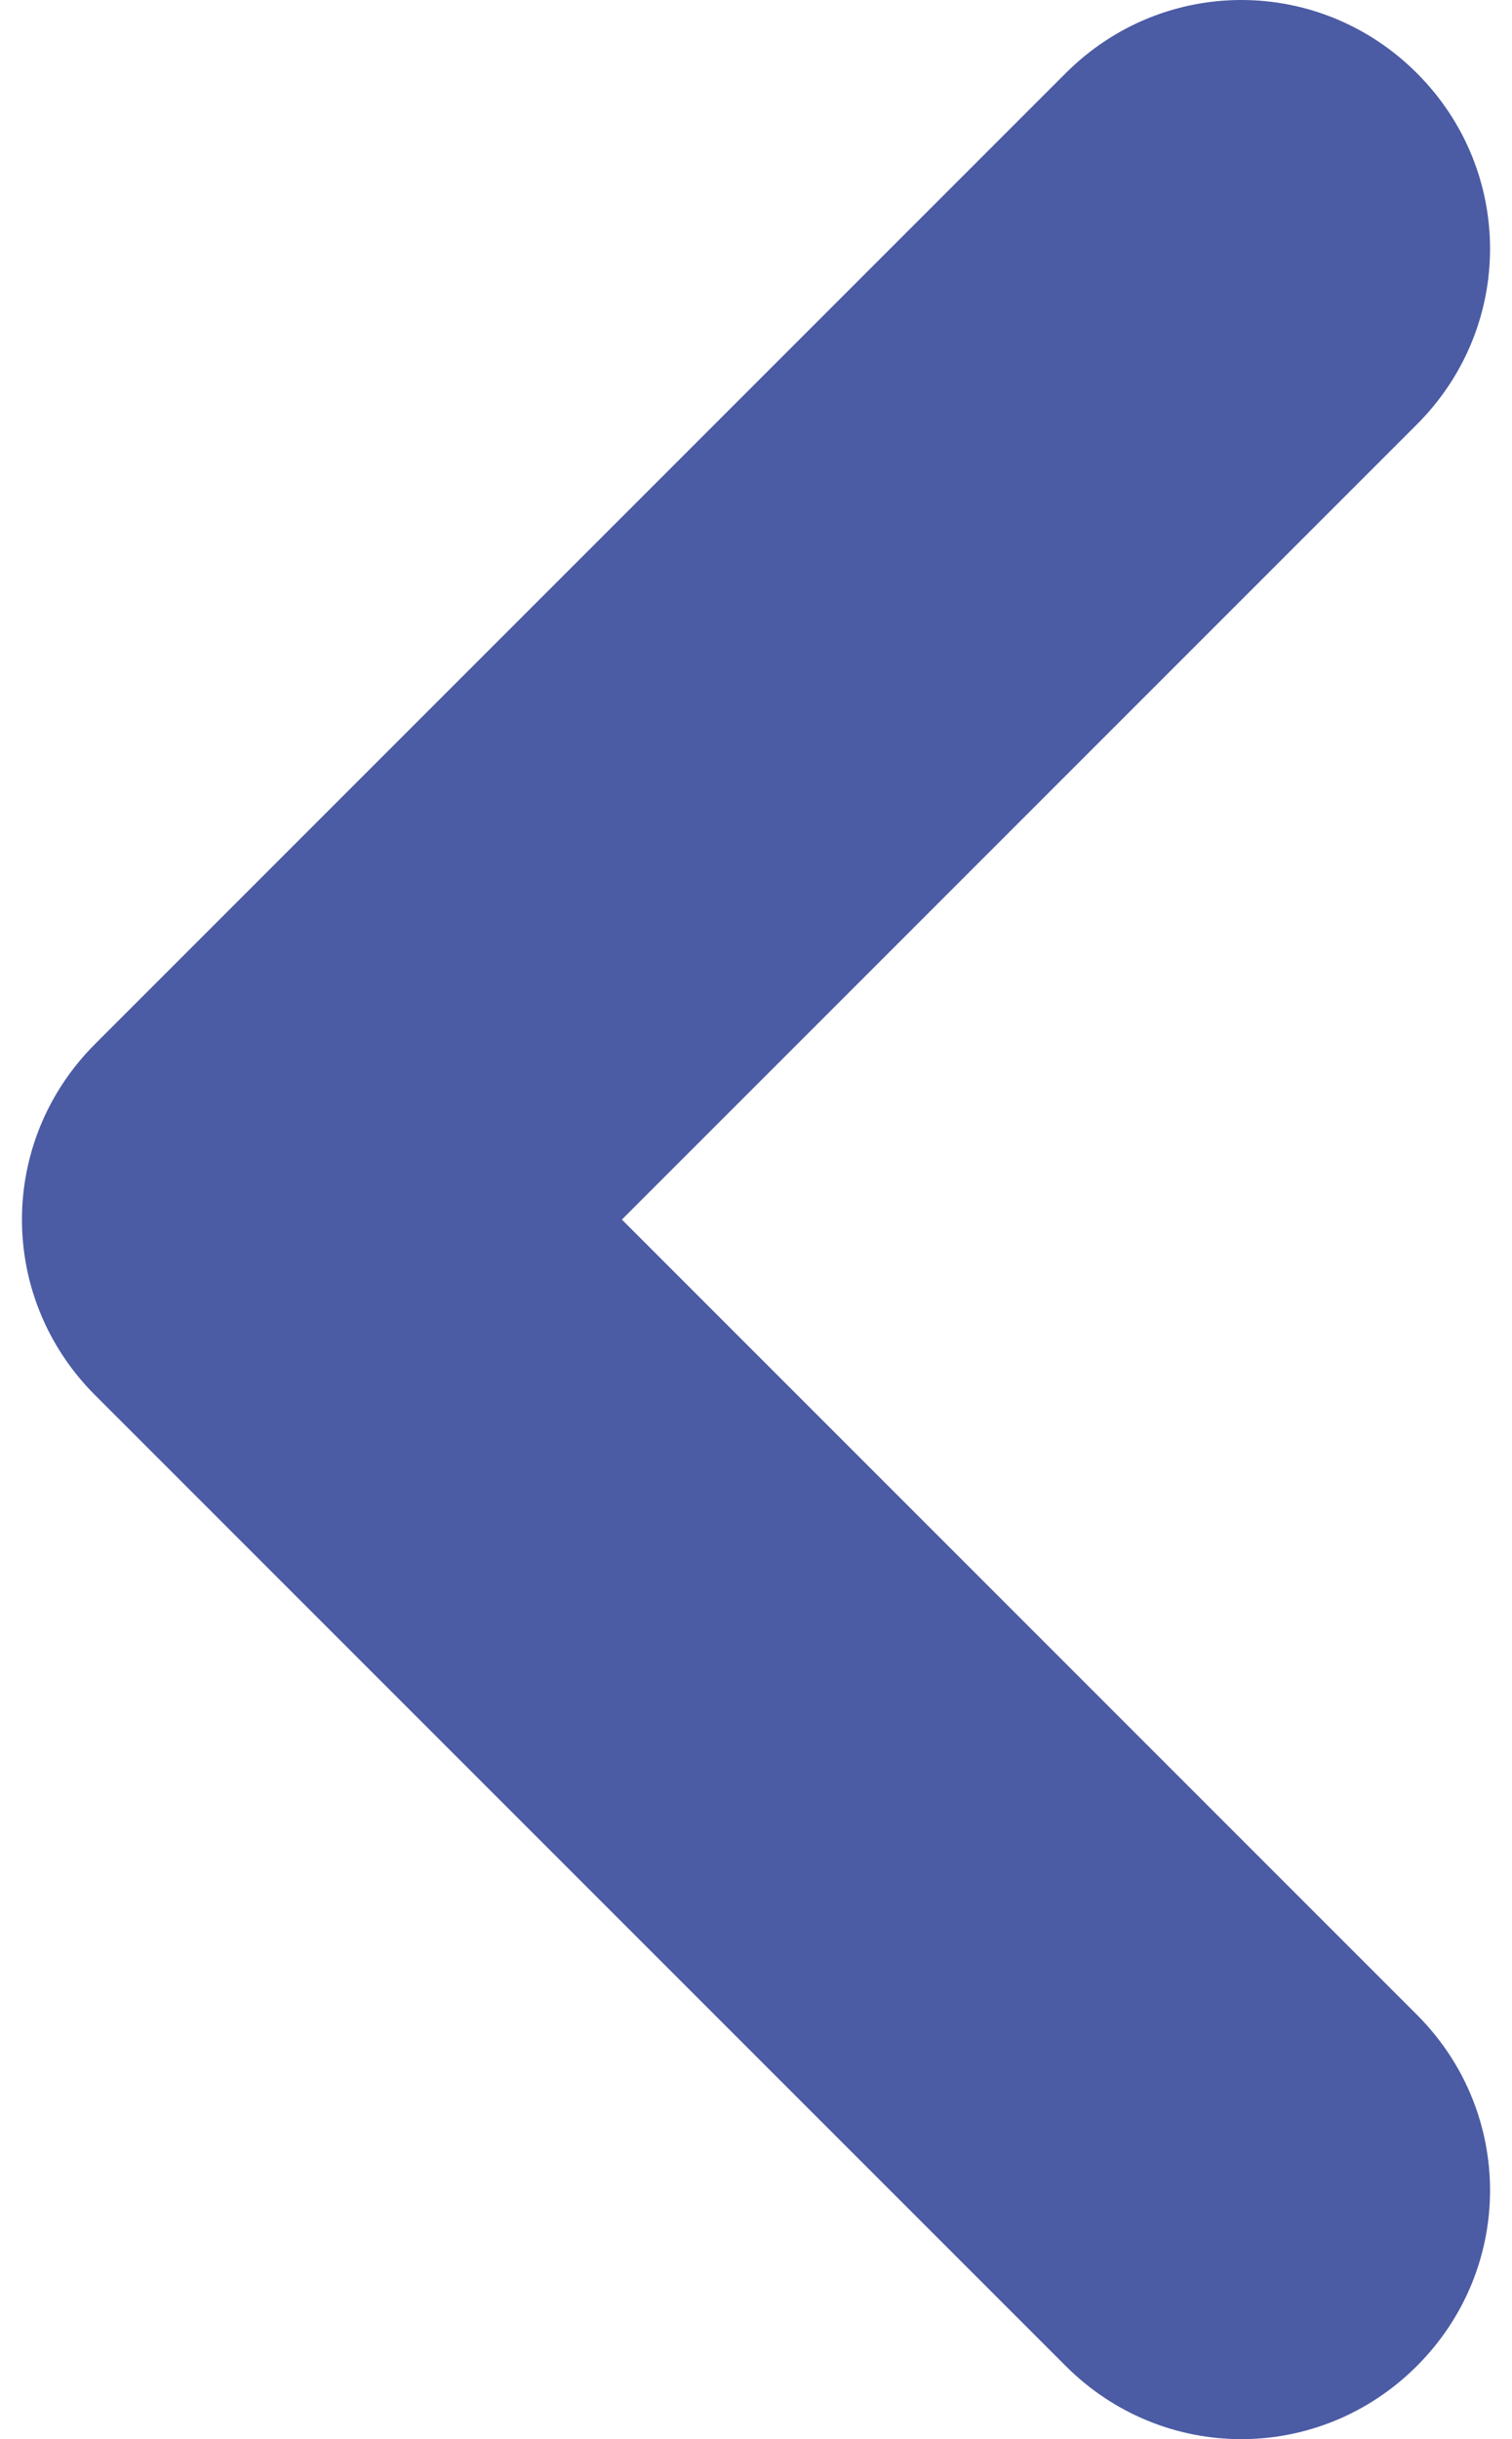 <?xml version="1.0" encoding="UTF-8"?>
<svg width="62px" height="100px" viewBox="0 0 62 100" version="1.1" xmlns="http://www.w3.org/2000/svg" xmlns:xlink="http://www.w3.org/1999/xlink">
    <!-- Generator: Sketch 47.1 (45422) - http://www.bohemiancoding.com/sketch -->
    <title>Shape</title>
    <desc>Created with Sketch.</desc>
    <defs></defs>
    <g id="Page-1" stroke="none" stroke-width="1" fill="none" fill-rule="evenodd">
        <g id="arrowleft" fill-rule="nonzero" fill="#4B5BA4">
            <path d="M0.9,50 C0.9,47.4 1.9,44.8 3.9,42.8 L43.7,3 C47.7,-1 54.1,-1 58.1,3 C62.1,7 62.1,13.4 58.1,17.4 L25.5,50 L58.1,82.6 C62.1,86.6 62.1,93 58.1,97 C54.1,101 47.7,101 43.7,97 L3.9,57.2 C1.9,55.2 0.9,52.6 0.9,50 Z" id="Shape"></path>
        </g>
    </g>
</svg>